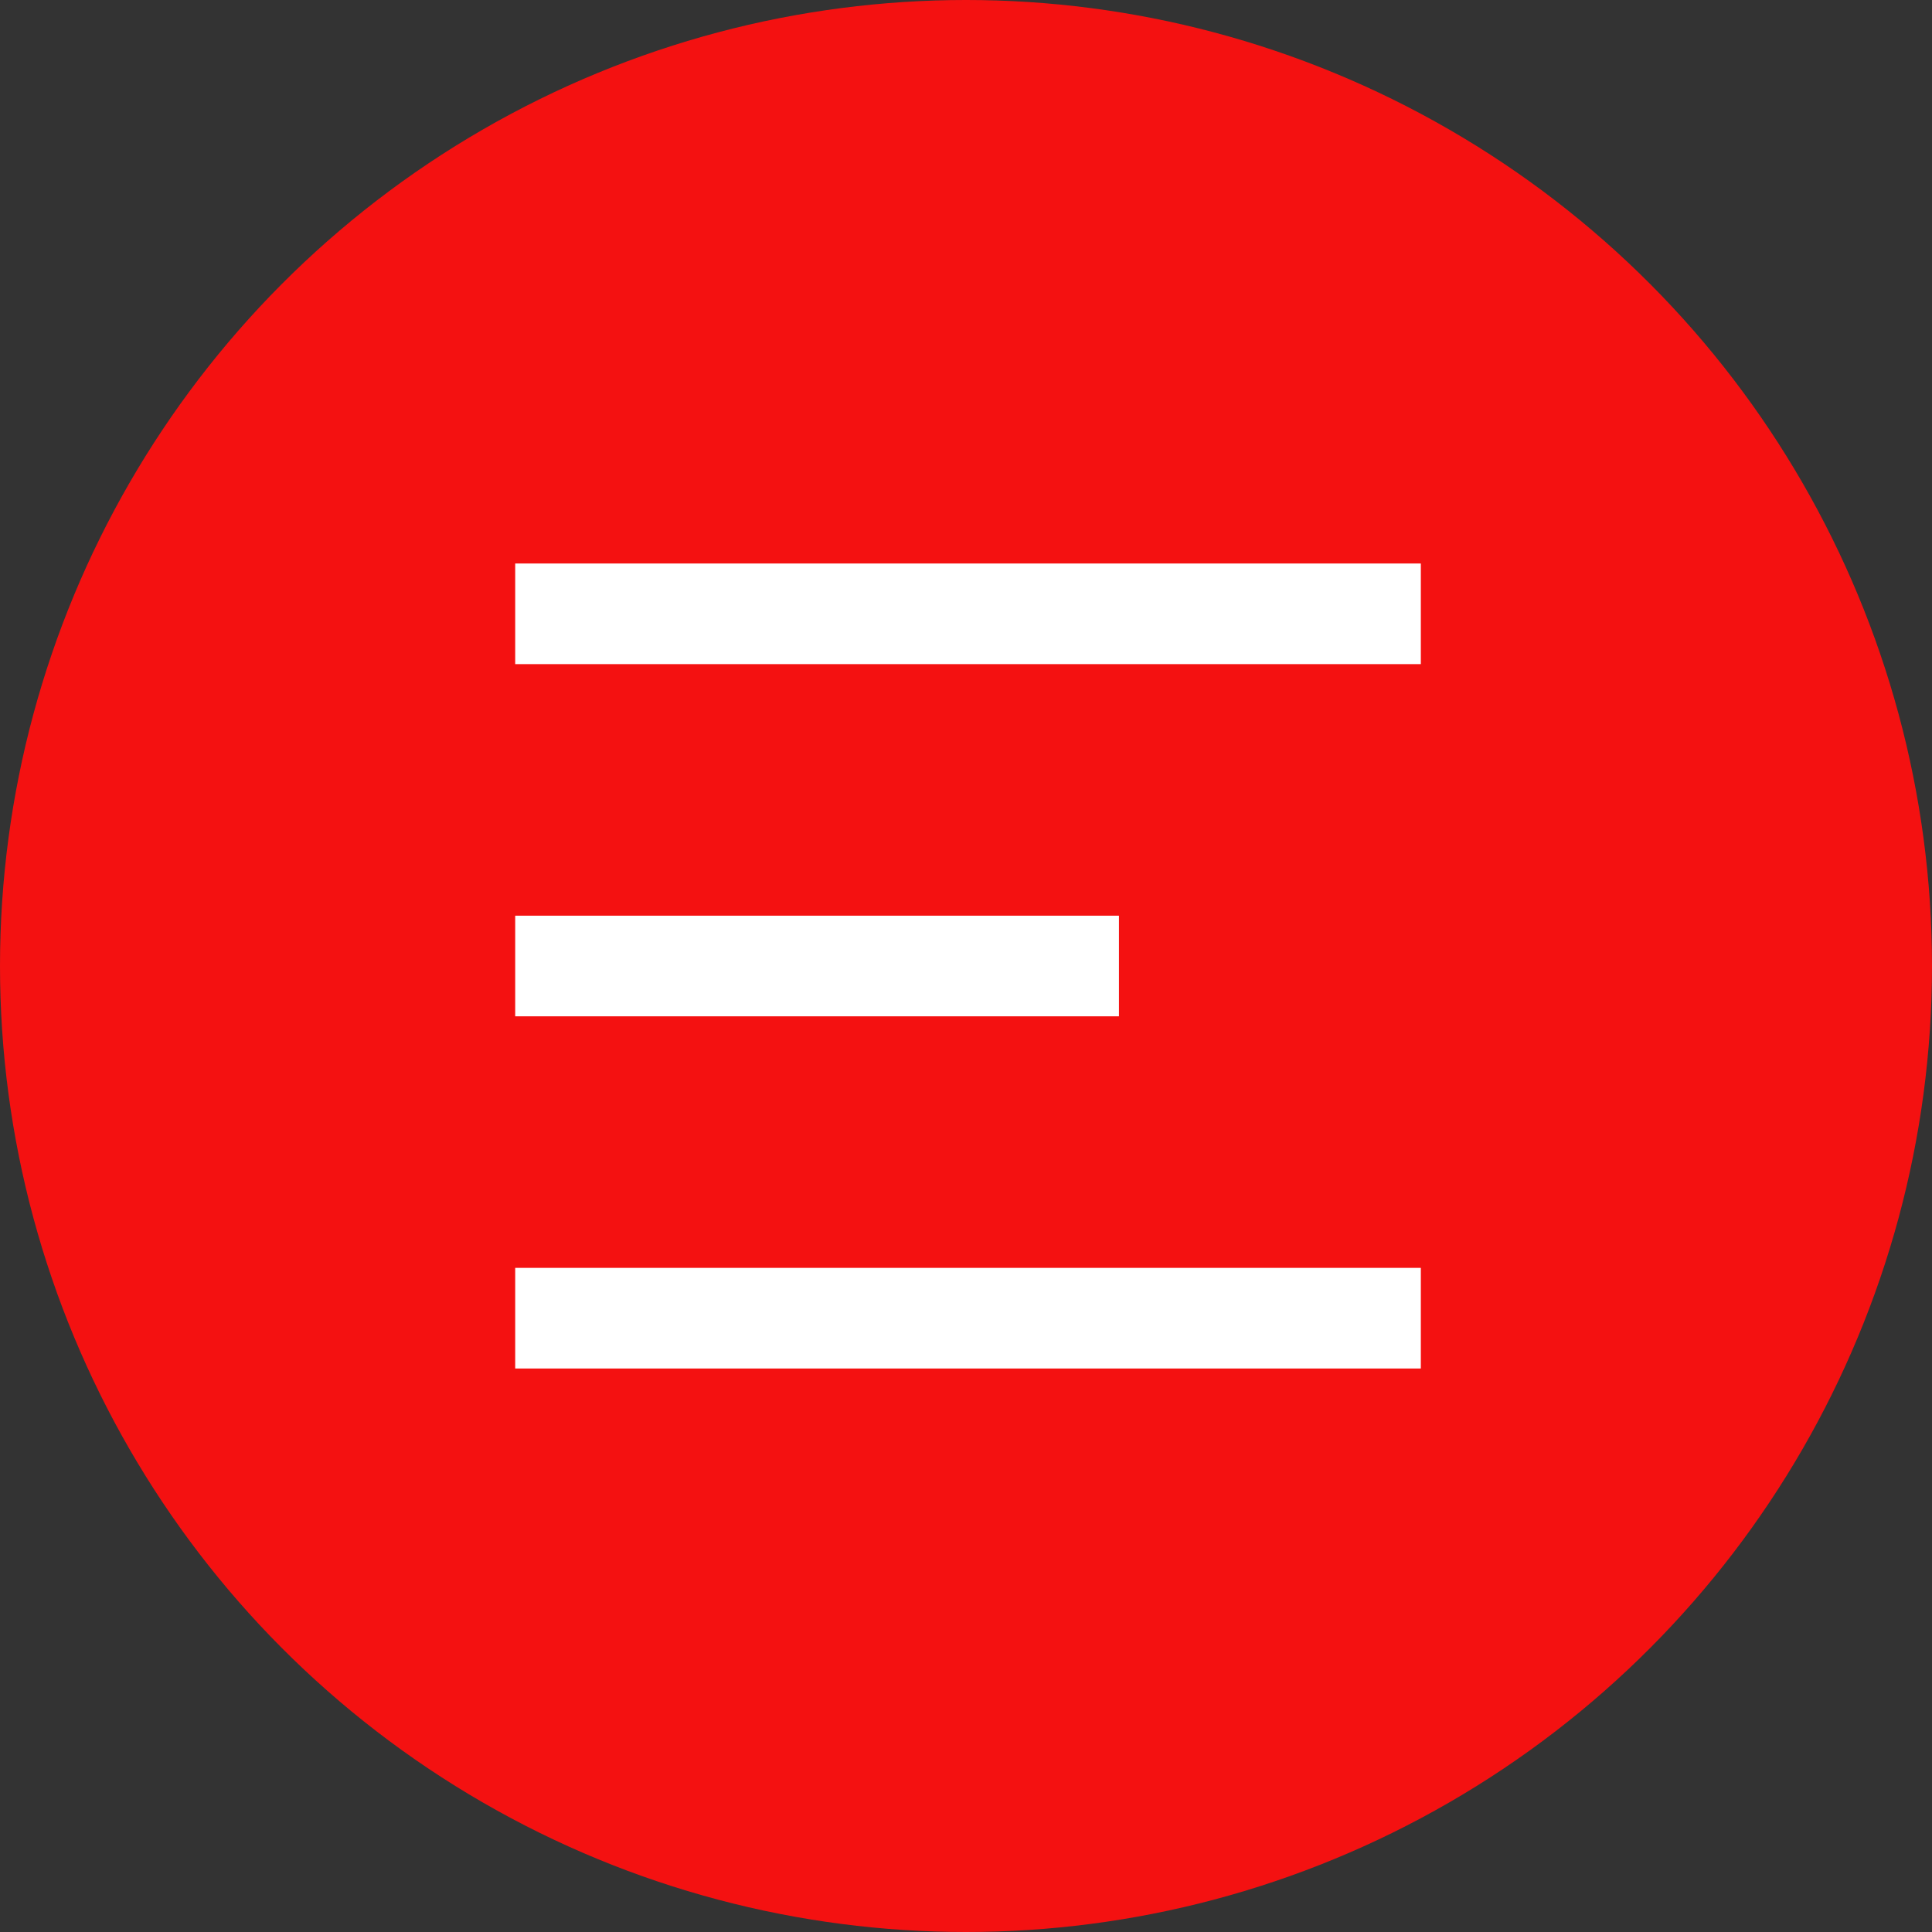 <svg width="120" height="120" viewBox="0 0 120 120" fill="none" xmlns="http://www.w3.org/2000/svg">
<rect x="0" y="0" width="120" height="120" fill="#333333" stroke="none"/>
<circle cx="60" cy="60" r="60" fill="#F41111"/>
<path d="M32 35H88.25V41.25H32V35ZM32 56.875H69.5V63.125H32V56.875ZM32 78.75H88.25V85H32V78.75Z" fill="white"/>
</svg>

